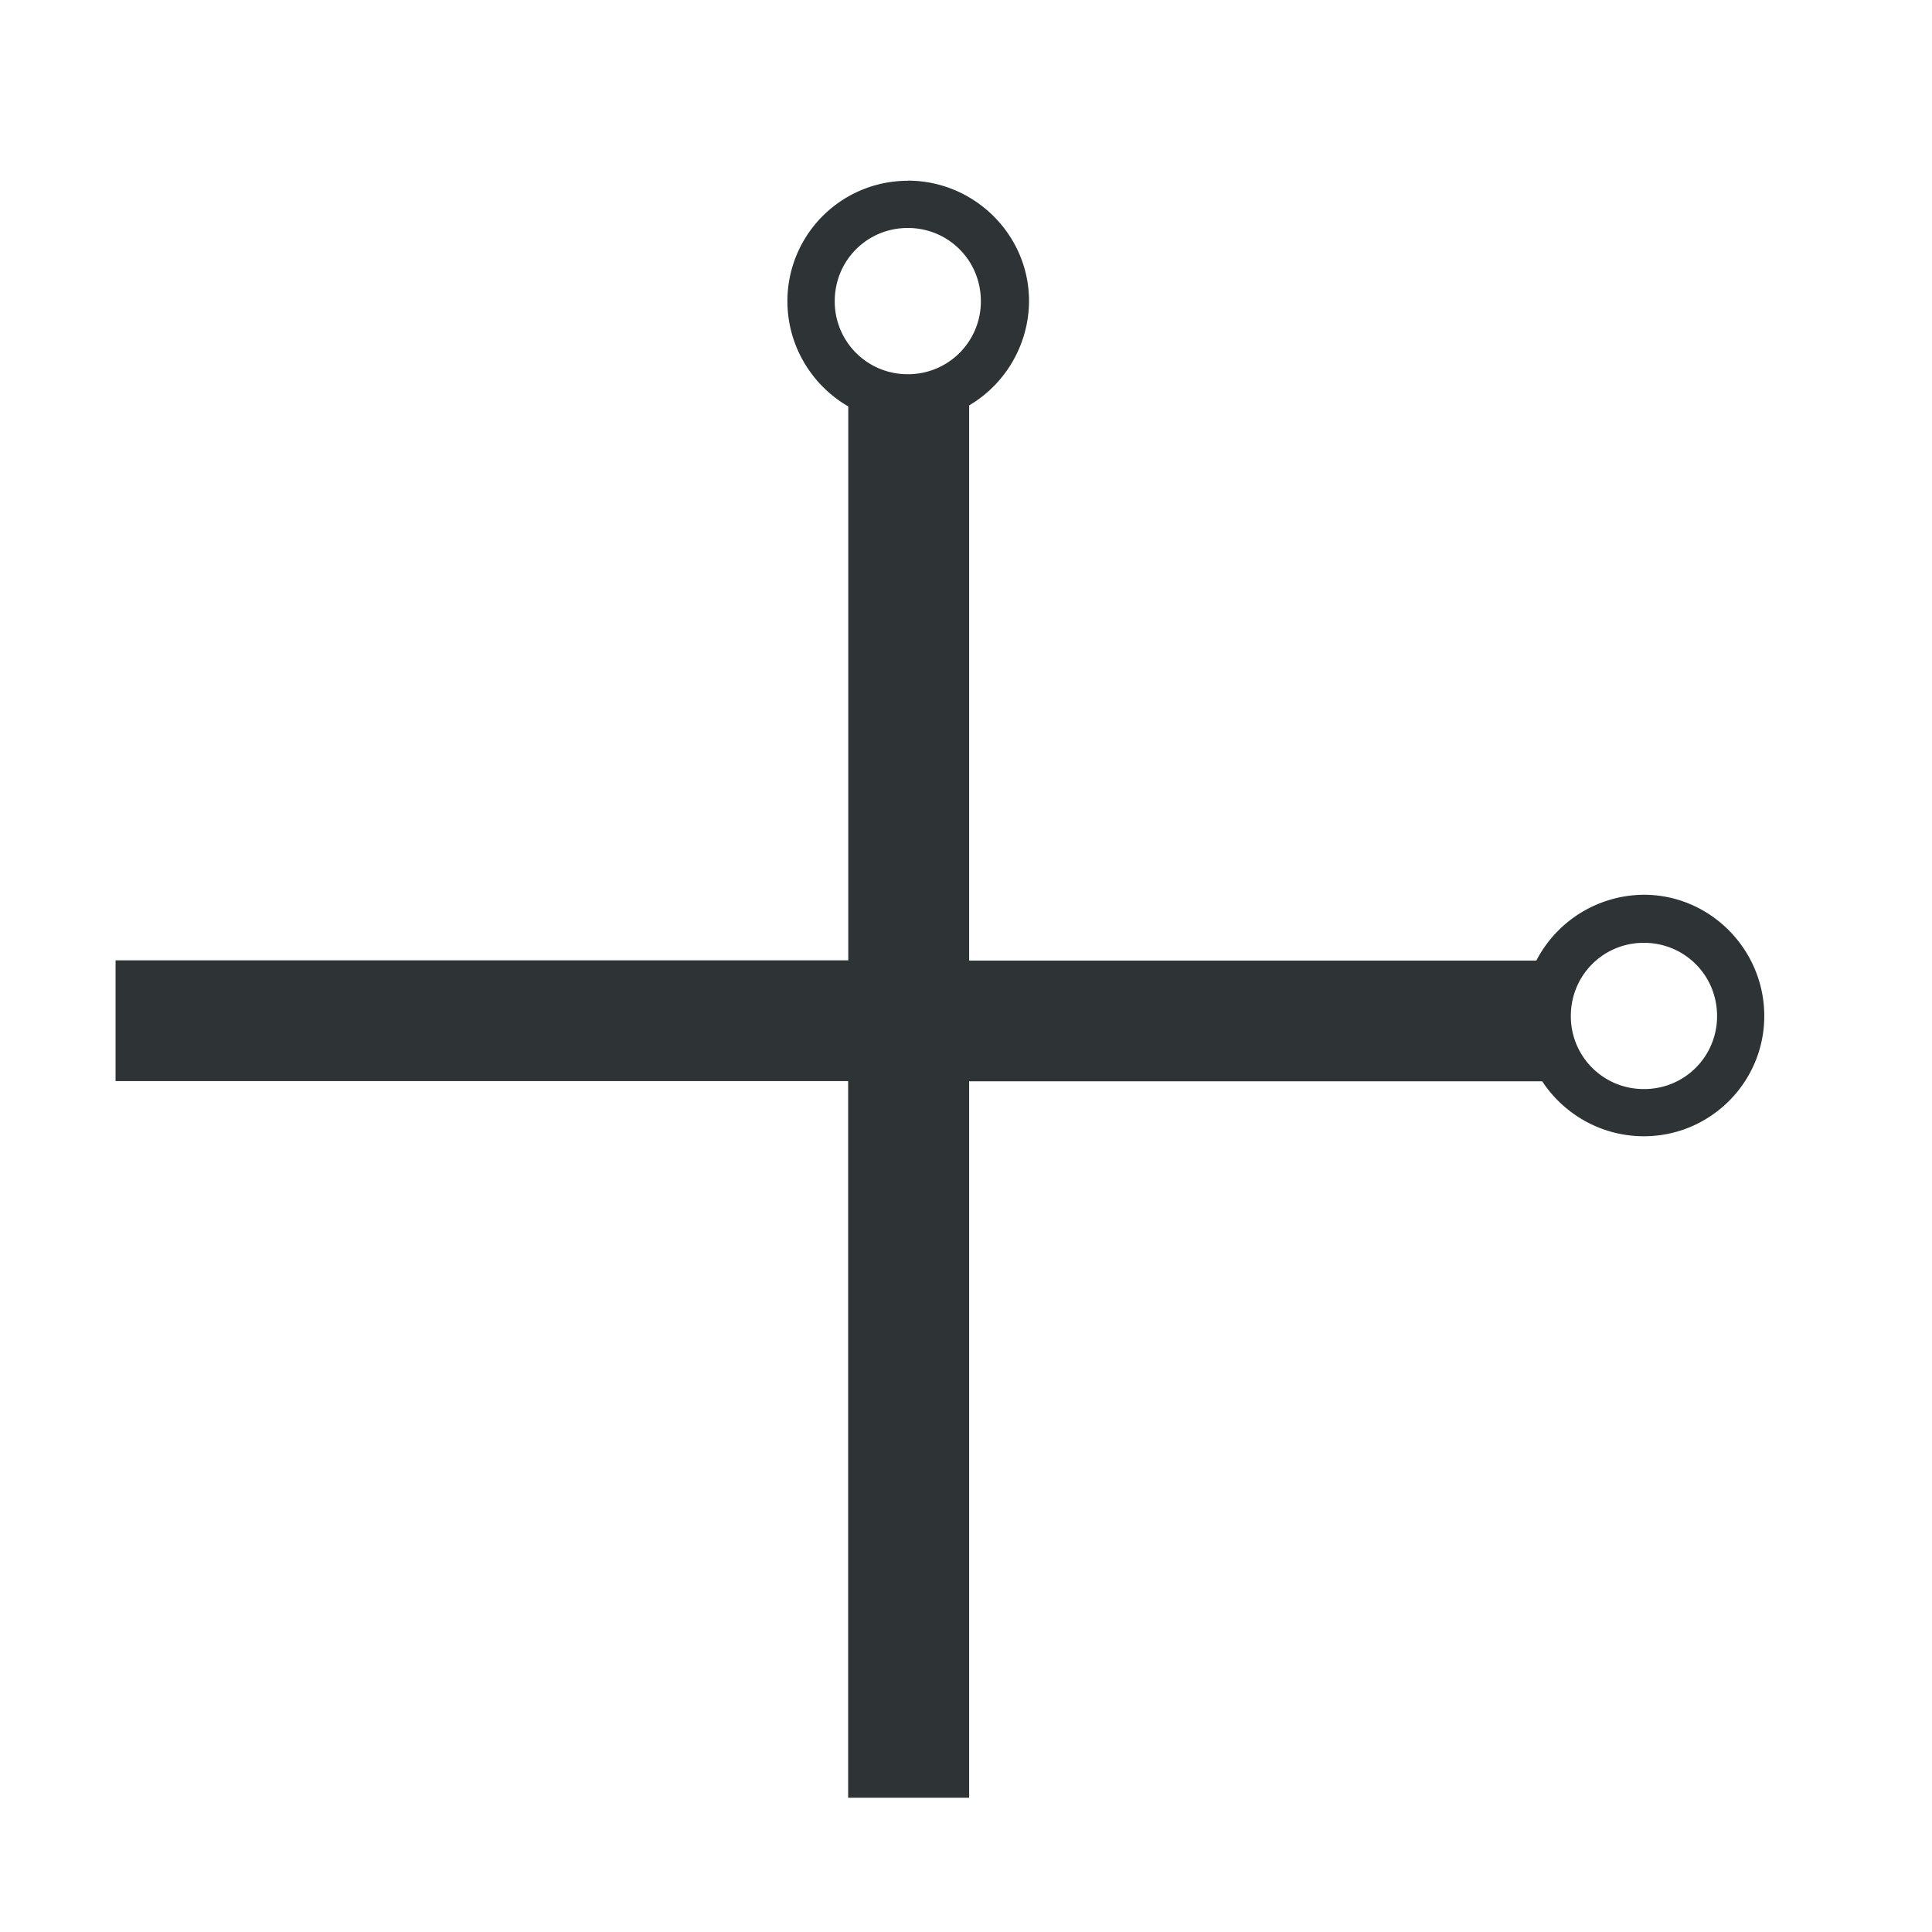 <?xml version="1.0" encoding="UTF-8" standalone="no"?>
<svg
   height="16px"
   viewBox="0 0 16 16"
   width="16px"
   version="1.1"
   id="svg9"
   xmlns="http://www.w3.org/2000/svg"
   xmlns:svg="http://www.w3.org/2000/svg">
  <defs
     id="defs13" />
  <filter
     id="a"
     height="100%"
     width="100%"
     x="0%"
     y="0%">
    <feColorMatrix
       in="SourceGraphic"
       values="0 0 0 0 1 0 0 0 0 1 0 0 0 0 1 0 0 0 1 0"
       id="feColorMatrix2" />
  </filter>
  <g
     id="g854"
     transform="translate(-0.216,0.193)">
    <path
       style="color:#000000;display:inline;fill:#2e3436;fill-opacity:1;stroke-width:3.78"
       d="M 7.734,1.304 A 0.997,0.997 0 0 0 6.737,2.301 C 6.737,2.851 7.184,3.305 7.734,3.305 A 1.01,1.01 0 0 0 8.738,2.3 C 8.738,1.75 8.284,1.303 7.734,1.303 Z M 7.734,1.695 C 8.071,1.695 8.339,1.964 8.339,2.301 A 0.602,0.602 0 0 1 7.734,2.906 0.602,0.602 0 0 1 7.129,2.301 C 7.129,1.964 7.397,1.695 7.734,1.695 Z M 13.83,7.217 A 1.01,1.01 0 0 0 12.826,8.221 C 12.826,8.771 13.28,9.217 13.83,9.217 14.38,9.217 14.827,8.77 14.827,8.221 14.827,7.671 14.38,7.217 13.83,7.217 Z M 13.83,7.615 C 14.167,7.615 14.436,7.884 14.436,8.221 A 0.602,0.602 0 0 1 13.83,8.826 0.602,0.602 0 0 1 13.225,8.221 C 13.225,7.884 13.493,7.615 13.83,7.615 Z"
       id="path5" />
    <path
       style="color:#000000;fill:#2e3436;stroke-width:1;stroke-dashoffset:0.1"
       d="M 7.241,2.87 V 7.76 H 1.173 V 8.76 H 7.24 V 14.695 H 8.242 V 8.762 H 13.19 A 0.803,0.803 0 0 1 13.142,7.762 H 8.242 V 2.909 A 0.803,0.803 0 0 1 7.771,3.079 0.803,0.803 0 0 1 7.241,2.869 Z"
       id="path7" />
  </g>
</svg>
